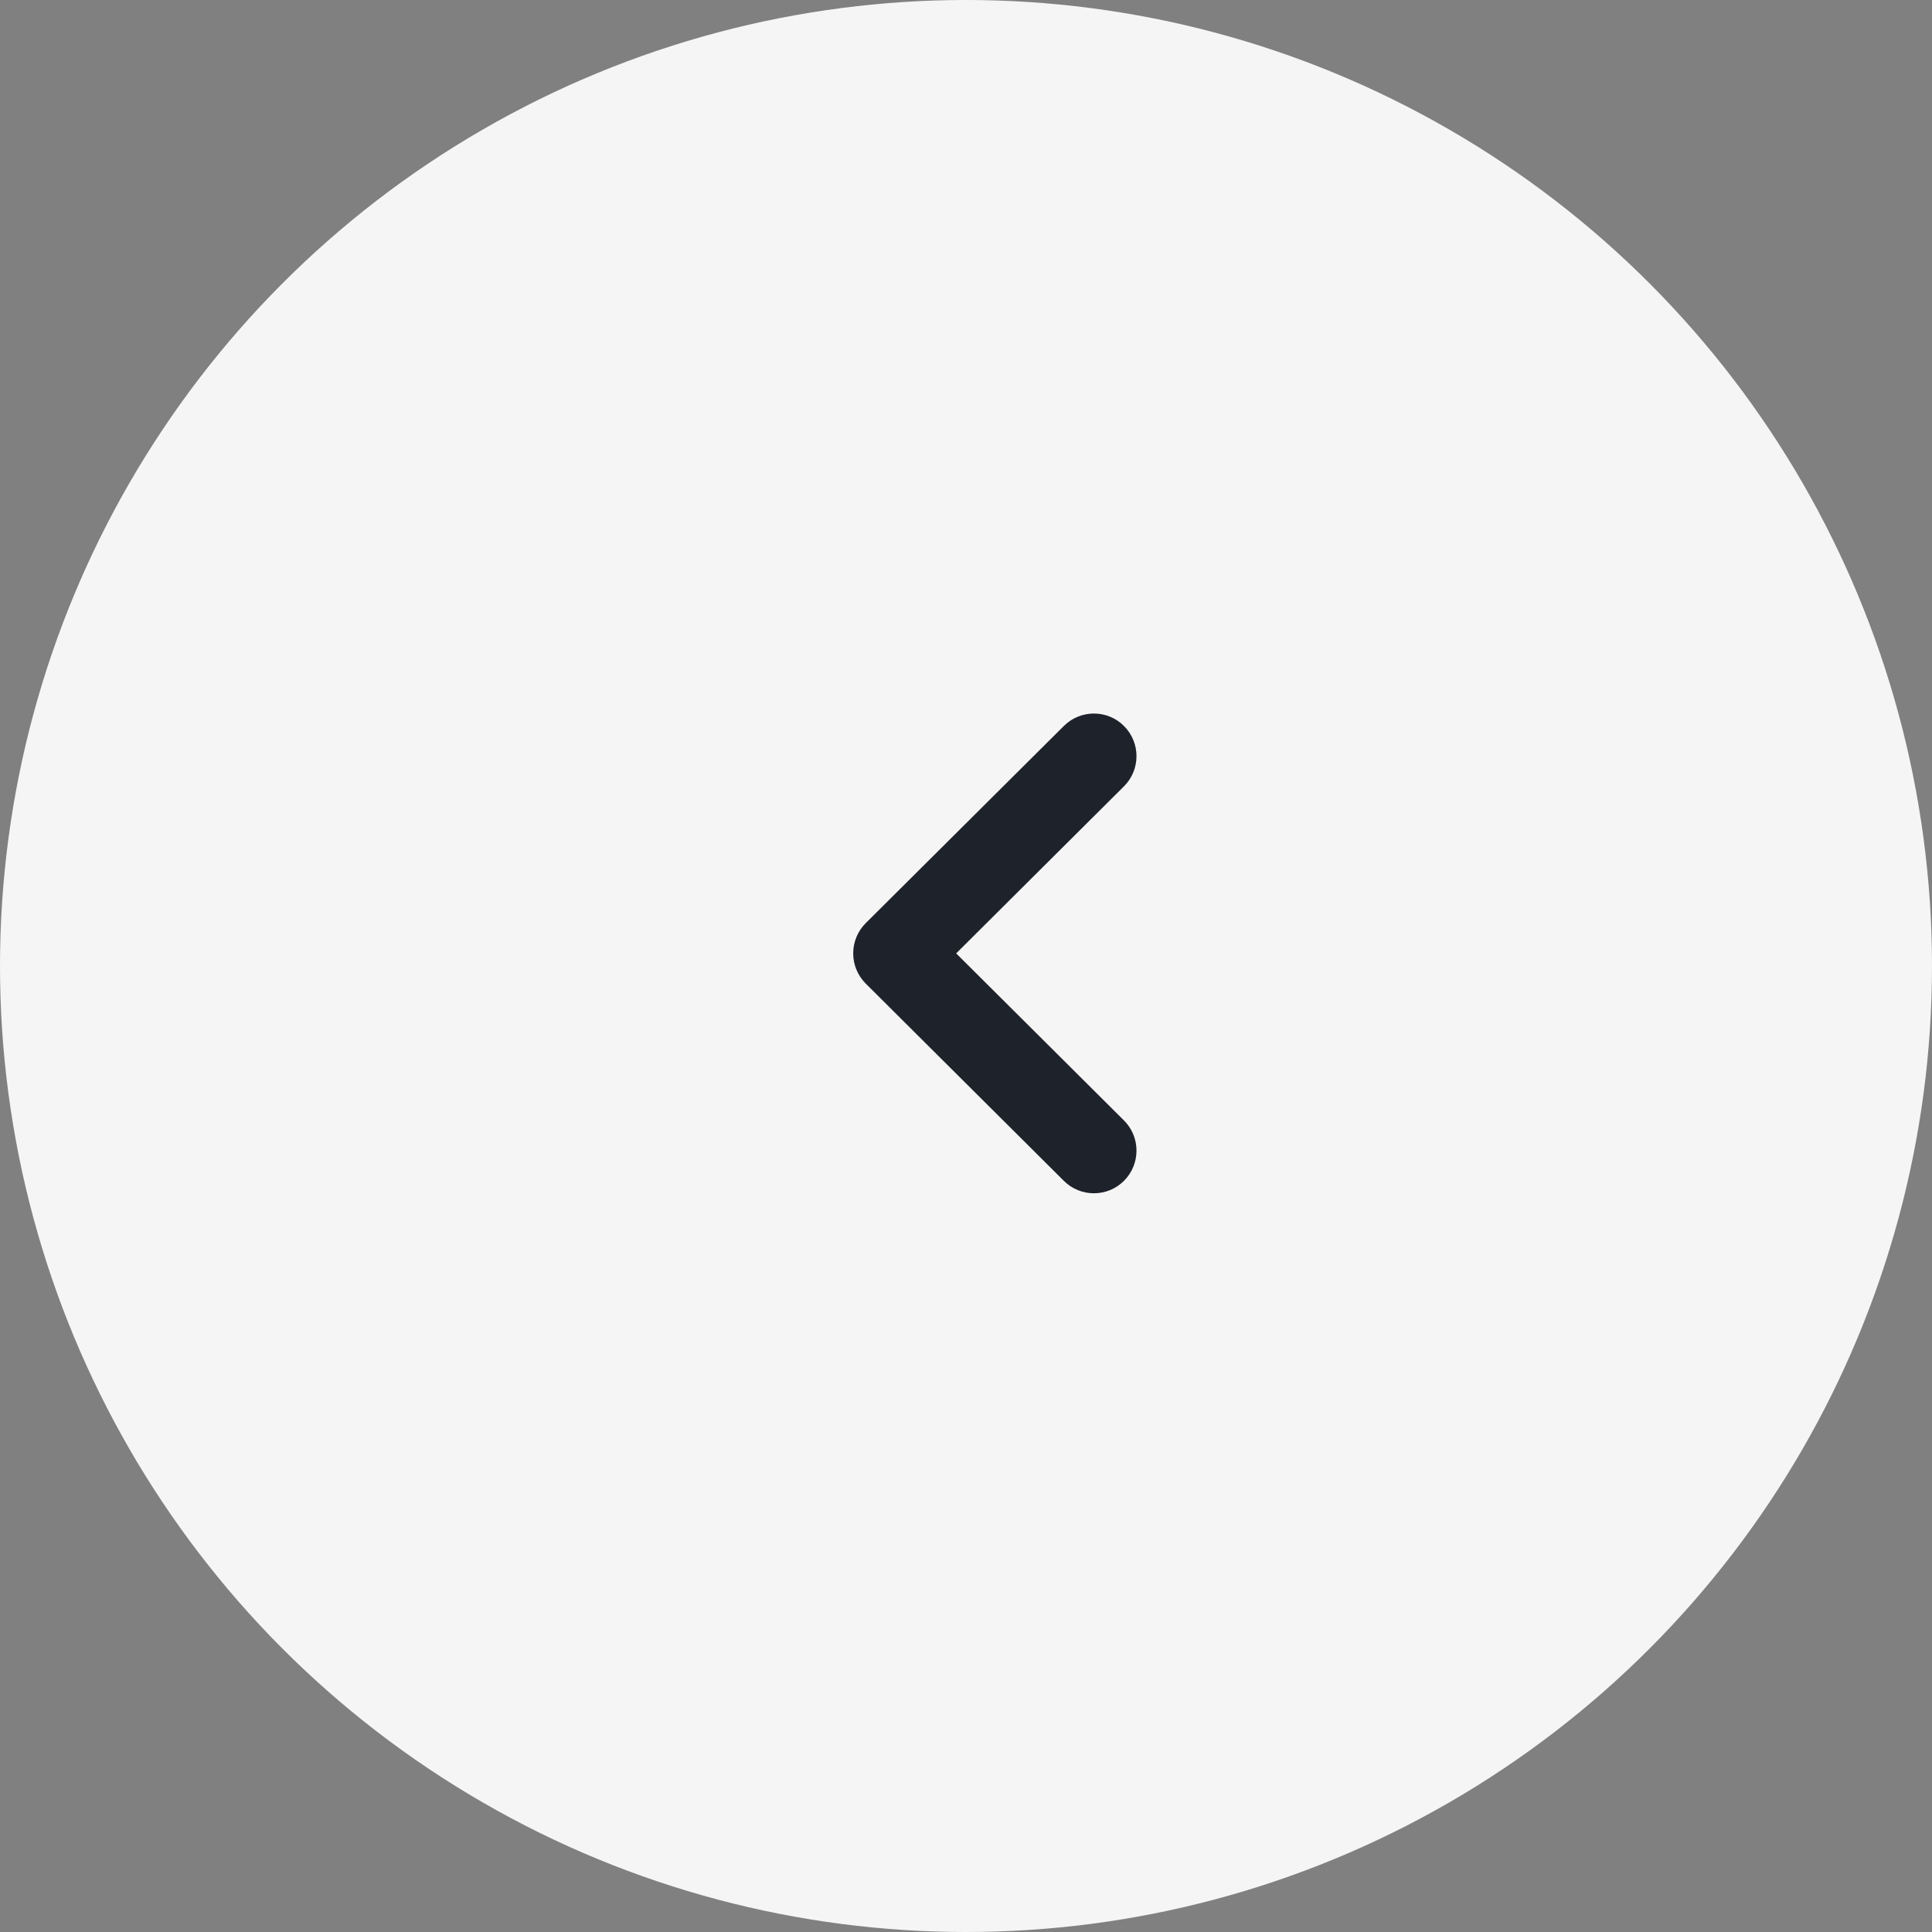 <svg width="34" height="34" viewBox="0 0 34 34" fill="none" xmlns="http://www.w3.org/2000/svg">
<rect x="0" y="0" width="34" height="34" fill="#808080" stroke="none"/>
<circle cx="17" cy="17" r="17" fill="#F5F5F5"/>
<path d="M19.251 12.557C19.06 12.557 18.868 12.63 18.722 12.776L15.235 16.246C15.094 16.387 15.015 16.578 15.015 16.778C15.015 16.977 15.094 17.168 15.235 17.309L18.722 20.781C19.015 21.073 19.489 21.073 19.782 20.779C20.074 20.485 20.073 20.01 19.78 19.718L16.827 16.778L19.78 13.838C20.073 13.546 20.074 13.072 19.782 12.778C19.636 12.63 19.443 12.557 19.251 12.557Z" fill="#1E222B"/>
</svg>
